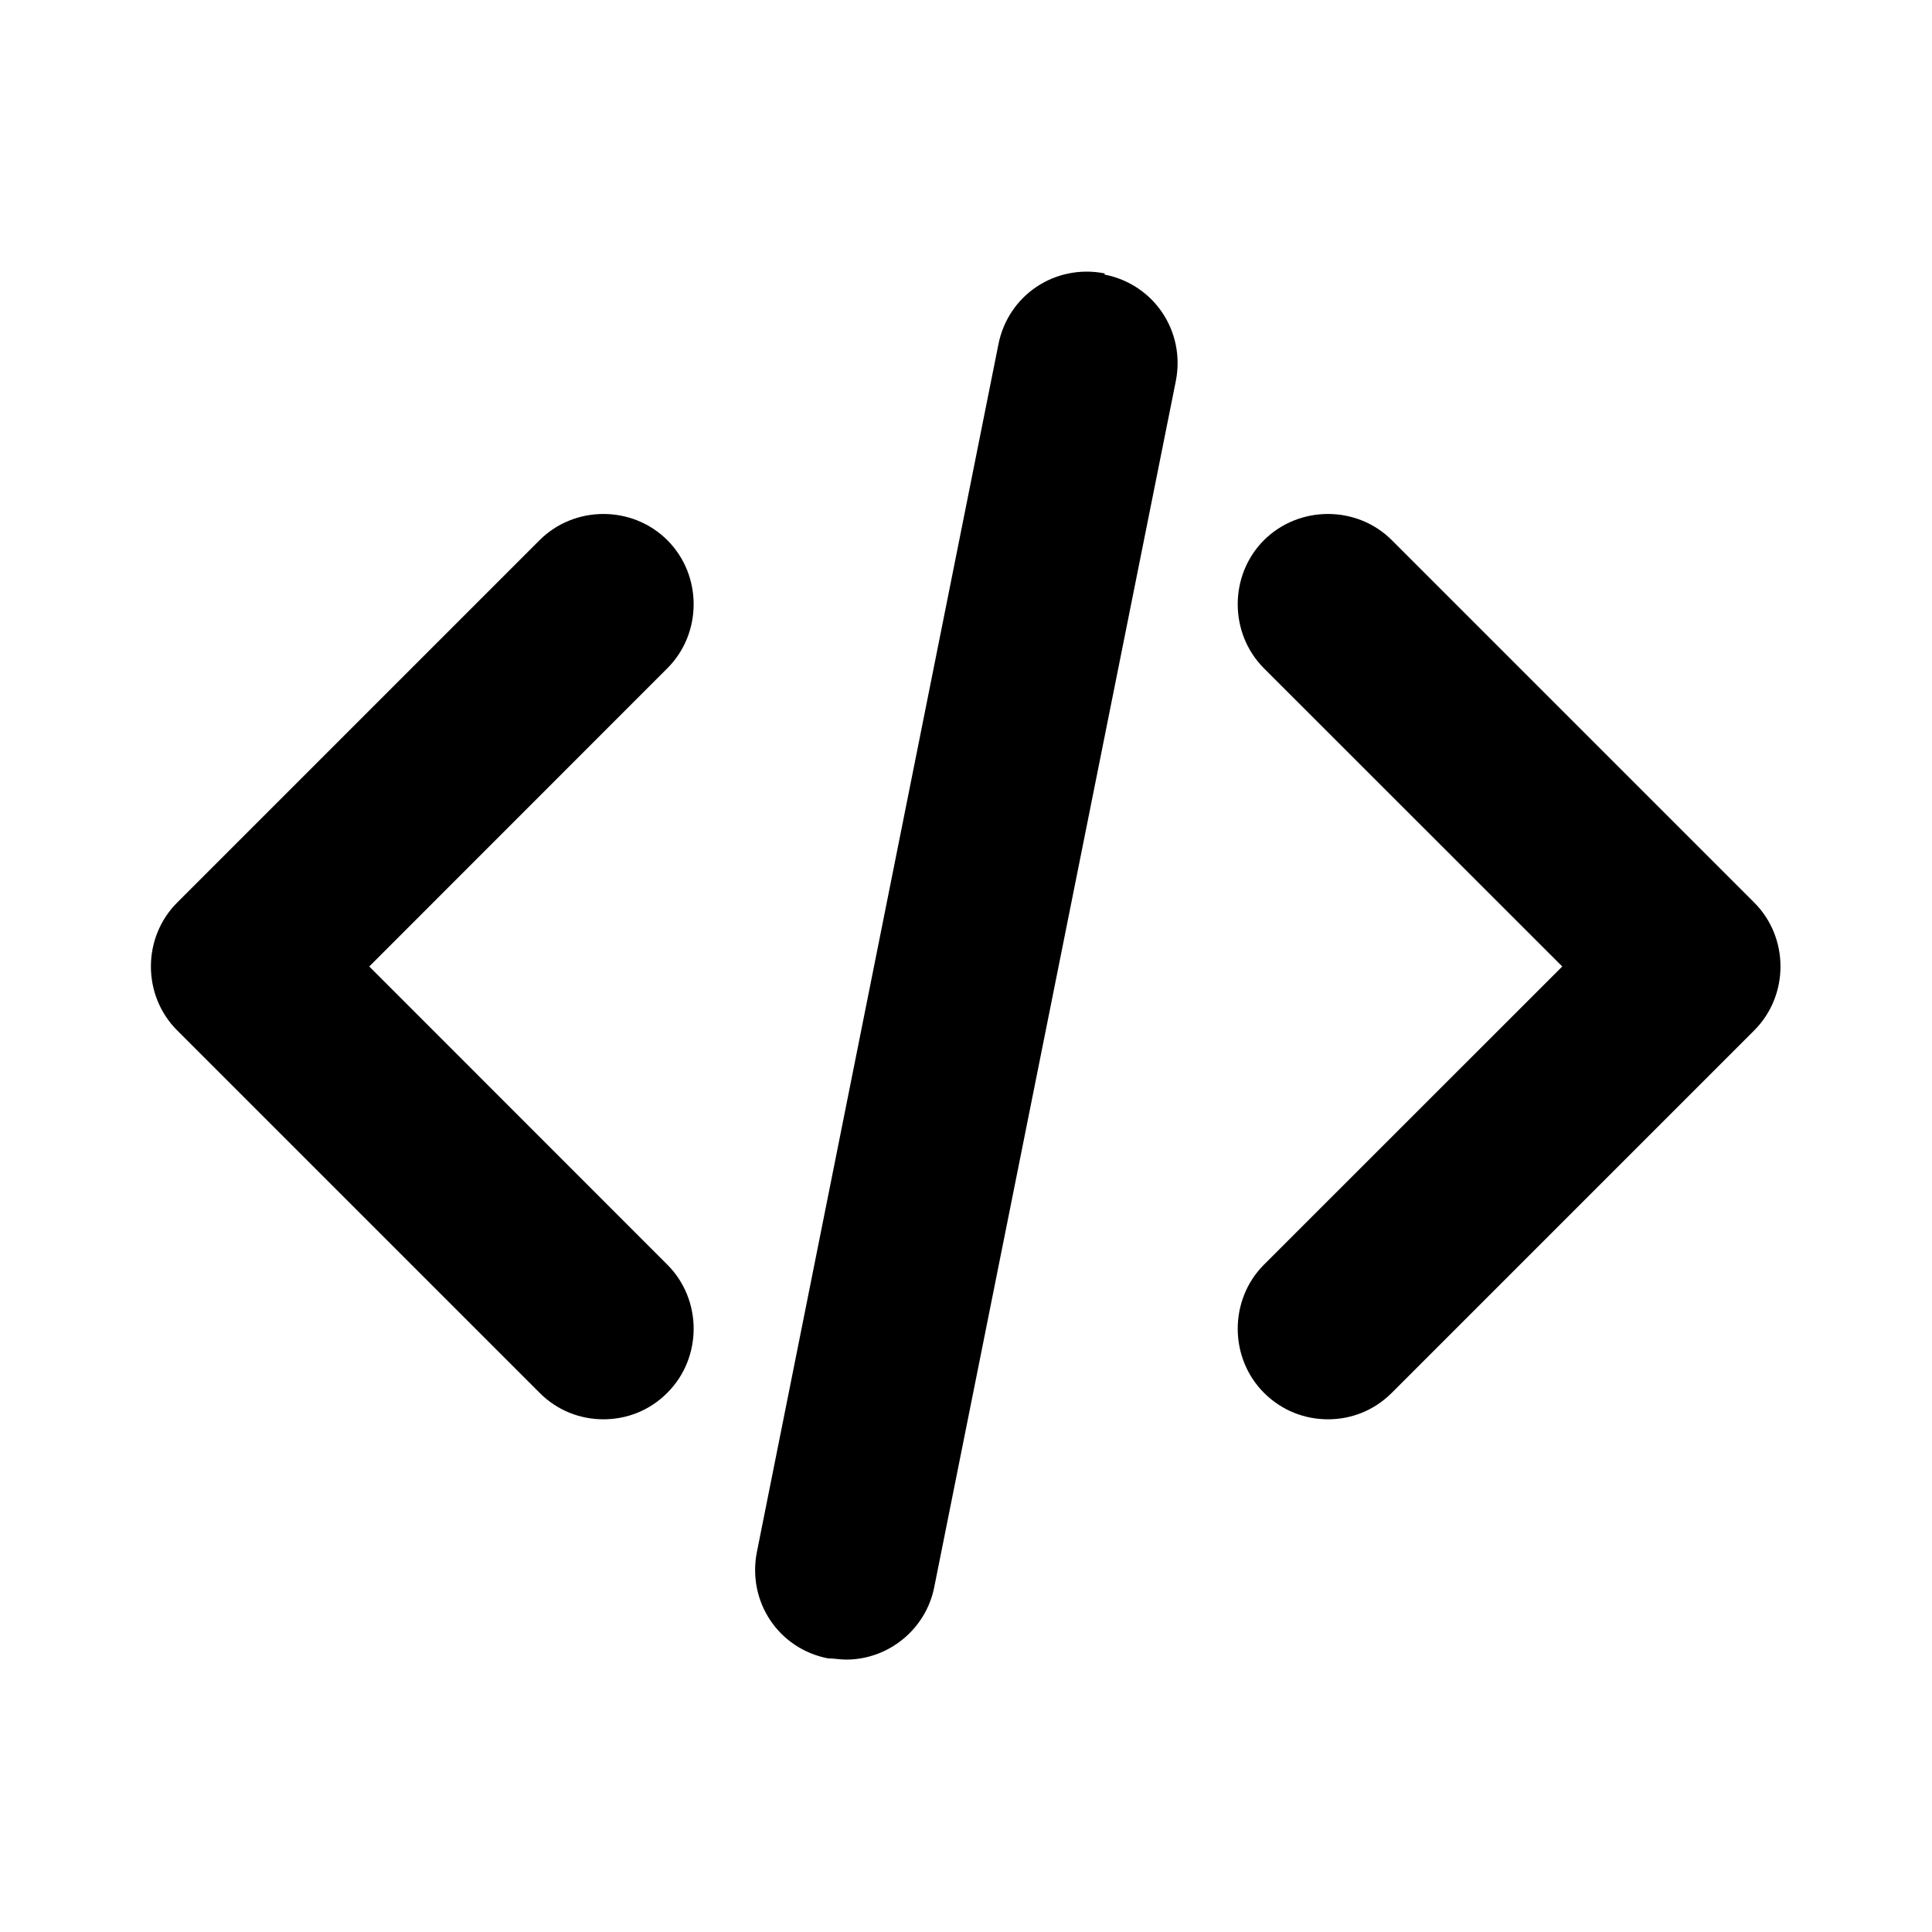 <svg width="16" height="16" viewBox="0 0 16 16" fill="none" xmlns="http://www.w3.org/2000/svg">
<path d="M5.527 5.534L3.058 8.004L5.527 10.474C5.817 10.764 5.817 11.244 5.527 11.534C5.378 11.684 5.188 11.754 4.997 11.754C4.808 11.754 4.617 11.684 4.468 11.534L1.468 8.534C1.177 8.244 1.177 7.764 1.468 7.474L4.468 4.474C4.758 4.184 5.237 4.184 5.527 4.474C5.817 4.764 5.817 5.244 5.527 5.534ZM14.527 7.474L11.527 4.474C11.238 4.184 10.758 4.184 10.467 4.474C10.178 4.764 10.178 5.244 10.467 5.534L12.938 8.004L10.467 10.474C10.178 10.764 10.178 11.244 10.467 11.534C10.617 11.684 10.807 11.754 10.998 11.754C11.188 11.754 11.377 11.684 11.527 11.534L14.527 8.534C14.818 8.244 14.818 7.764 14.527 7.474ZM9.148 2.264C8.738 2.184 8.348 2.444 8.268 2.854L6.268 12.854C6.188 13.264 6.447 13.654 6.857 13.734C6.907 13.734 6.957 13.744 7.008 13.744C7.357 13.744 7.668 13.494 7.737 13.144L9.738 3.154C9.818 2.744 9.557 2.354 9.148 2.274V2.264Z" fill="black"/>
</svg>
